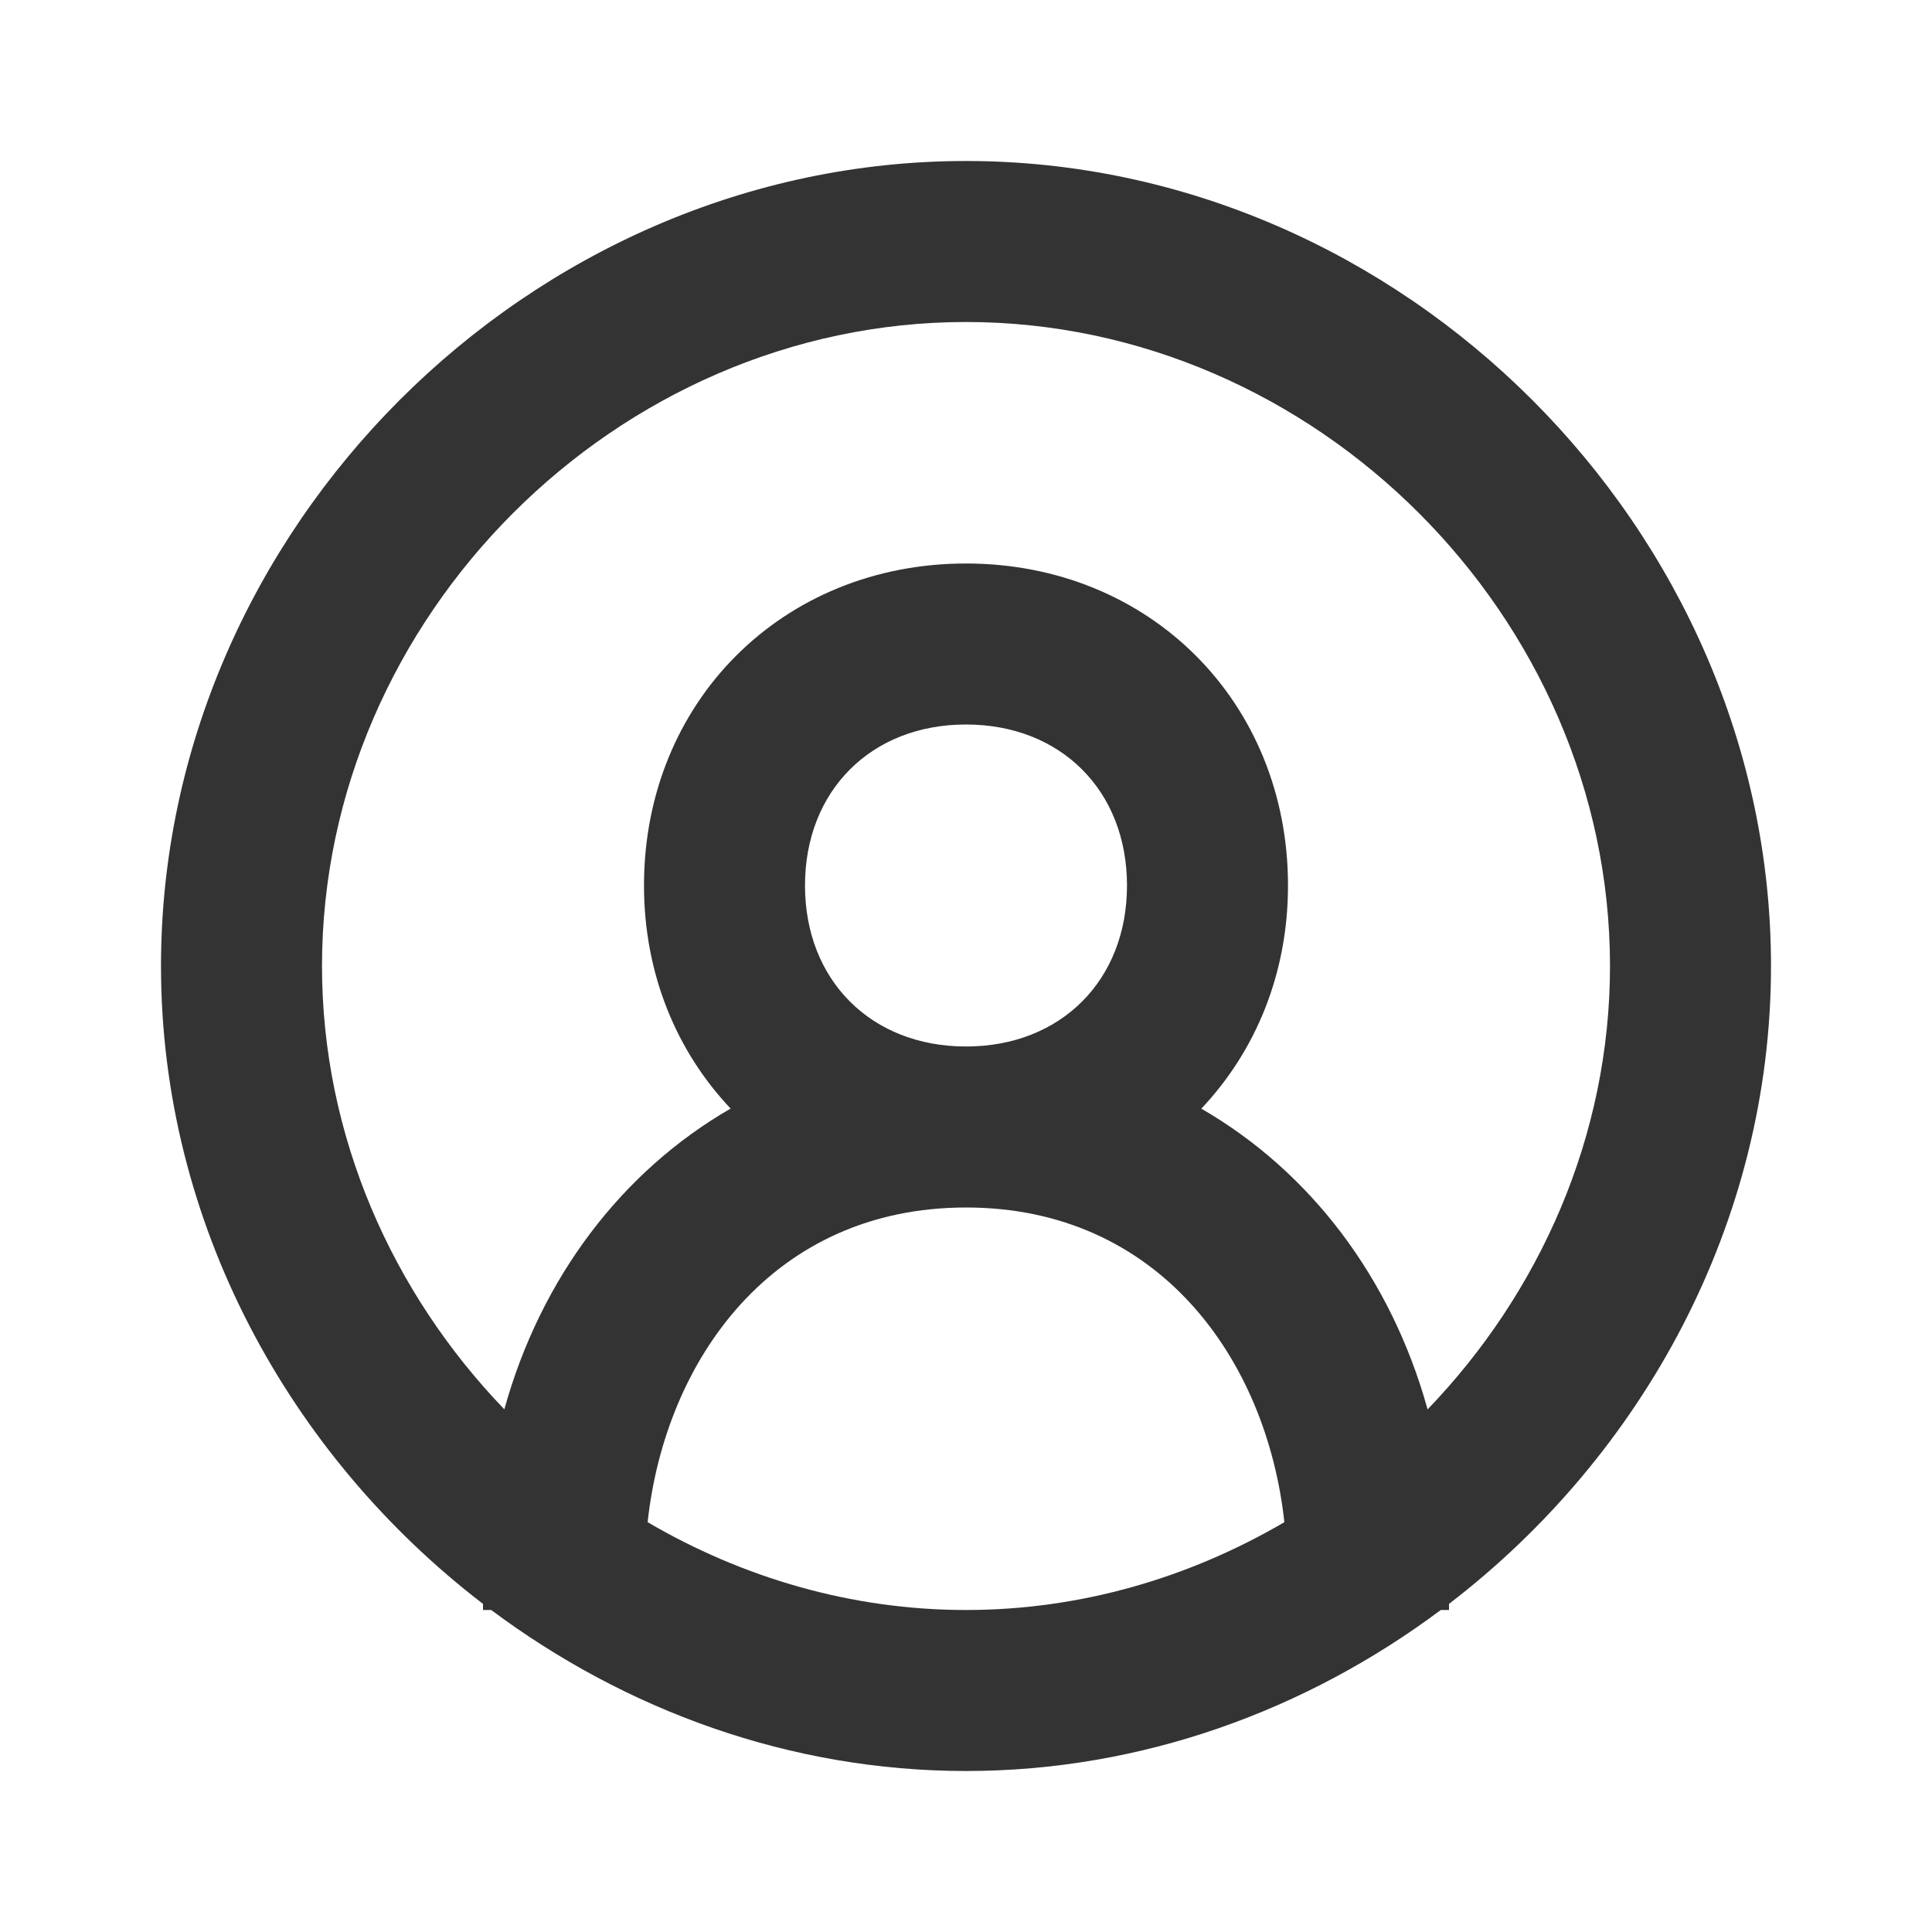 <?xml version="1.0" standalone="no"?><!DOCTYPE svg PUBLIC "-//W3C//DTD SVG 1.1//EN" "http://www.w3.org/Graphics/SVG/1.1/DTD/svg11.dtd"><svg class="icon" width="200px" height="200.00px" viewBox="0 0 1024 1024" version="1.1" xmlns="http://www.w3.org/2000/svg"><path fill="#333333" d="M512 85.333C280.704 85.333 85.333 280.704 85.333 512c0 136.064 67.925 259.328 170.667 338.091V853.333h4.352C331.52 906.453 418.688 938.667 512 938.667s180.48-32.213 251.648-85.333H768v-3.243c102.741-78.763 170.667-201.984 170.667-338.091 0-231.296-195.371-426.667-426.667-426.667zM343.253 806.784C352.683 720.341 409.856 640 512 640s159.317 80.341 168.747 166.784C630.571 836.139 572.928 853.333 512 853.333s-118.571-17.195-168.747-46.549zM426.667 469.333c0-50.261 35.072-85.333 85.333-85.333s85.333 35.072 85.333 85.333-35.072 85.333-85.333 85.333-85.333-35.072-85.333-85.333z m329.984 277.675c-19.328-69.76-62.336-126.165-119.936-159.403C665.344 557.355 682.667 516.267 682.667 469.333c0-97.28-73.387-170.667-170.667-170.667s-170.667 73.387-170.667 170.667c0 46.933 17.323 88.021 45.909 118.229-57.6 33.237-100.565 89.685-119.936 159.403C207.915 685.269 170.667 602.112 170.667 512c0-185.045 156.288-341.333 341.333-341.333s341.333 156.288 341.333 341.333c0 90.112-37.248 173.269-96.683 235.008z"  /></svg>